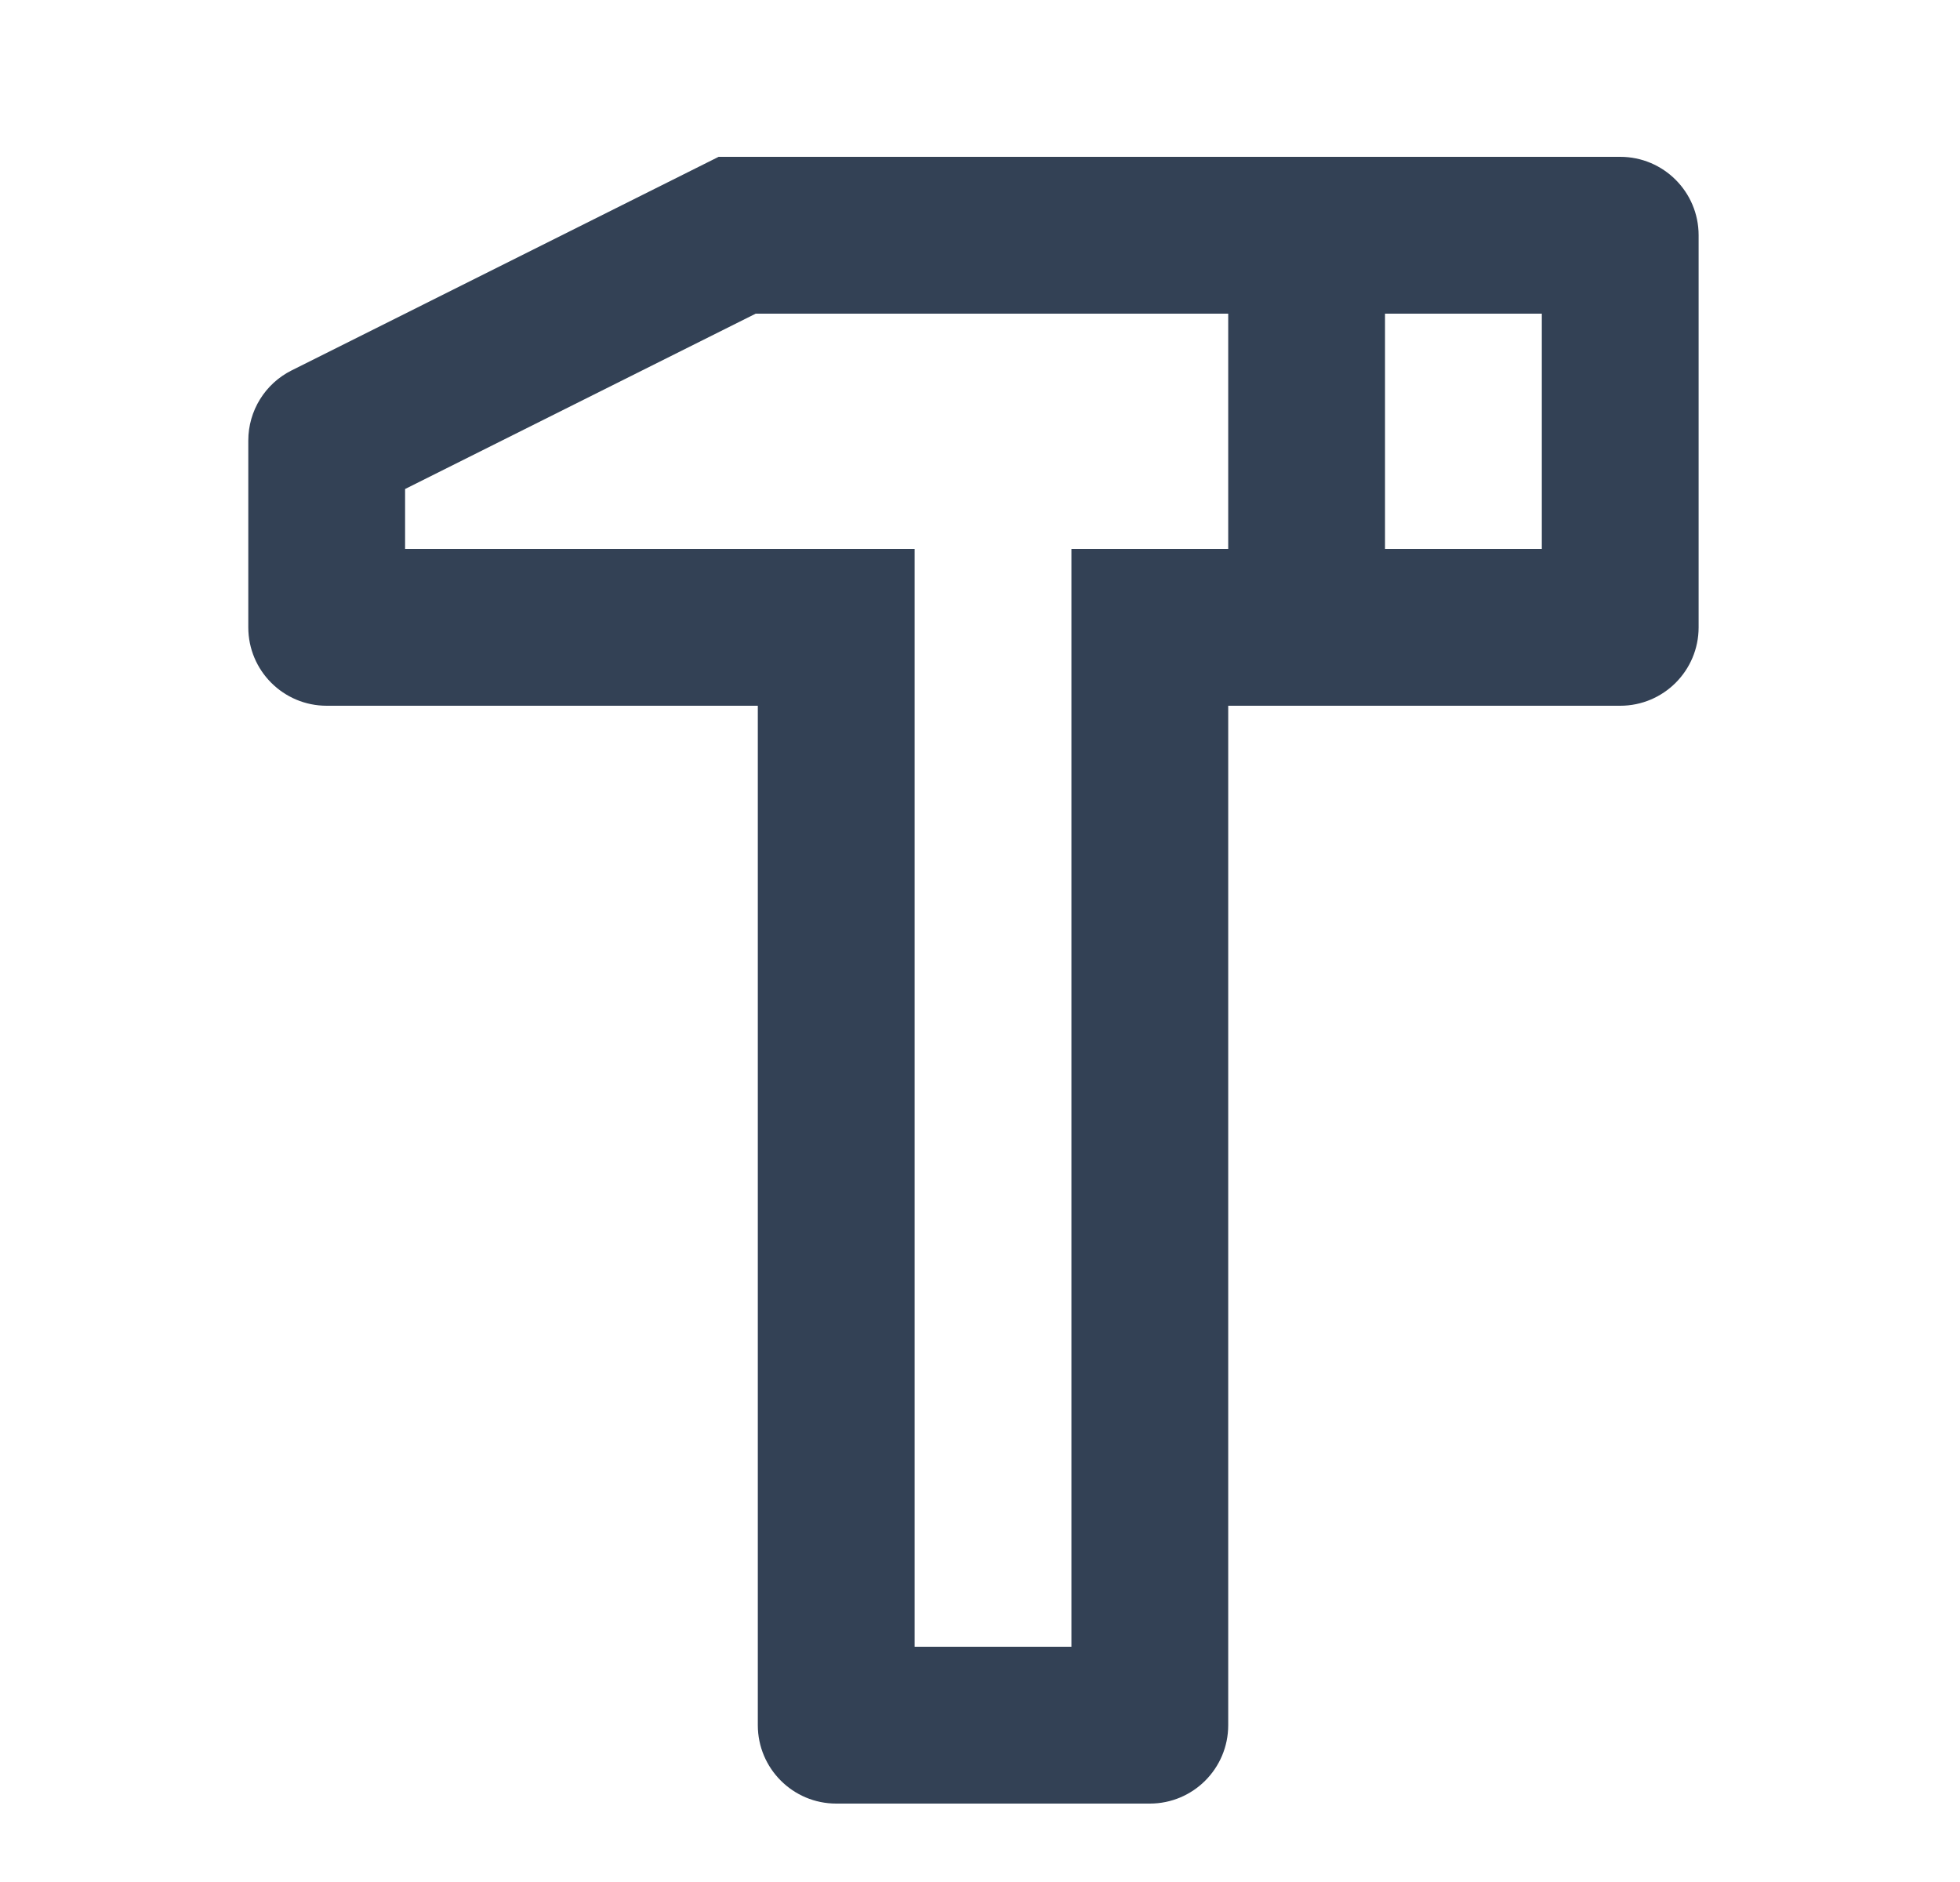 <svg width="25" height="24" viewBox="0 0 25 24" fill="none" xmlns="http://www.w3.org/2000/svg">
<path d="M20.666 2C21.219 2 21.666 2.448 21.666 3V8C21.666 8.552 21.219 9 20.666 9H15.666V22C15.666 22.552 15.219 23 14.666 23H10.666C10.114 23 9.666 22.552 9.666 22V9H4.167C3.614 9 3.167 8.552 3.167 8V5.618C3.167 5.239 3.381 4.893 3.719 4.724L9.166 2H20.666ZM15.666 4H9.639L5.167 6.236V7H11.666V21H13.666V7H15.666V4ZM19.666 4H17.666V7H19.666V4Z" fill="#334155"/>
</svg>

